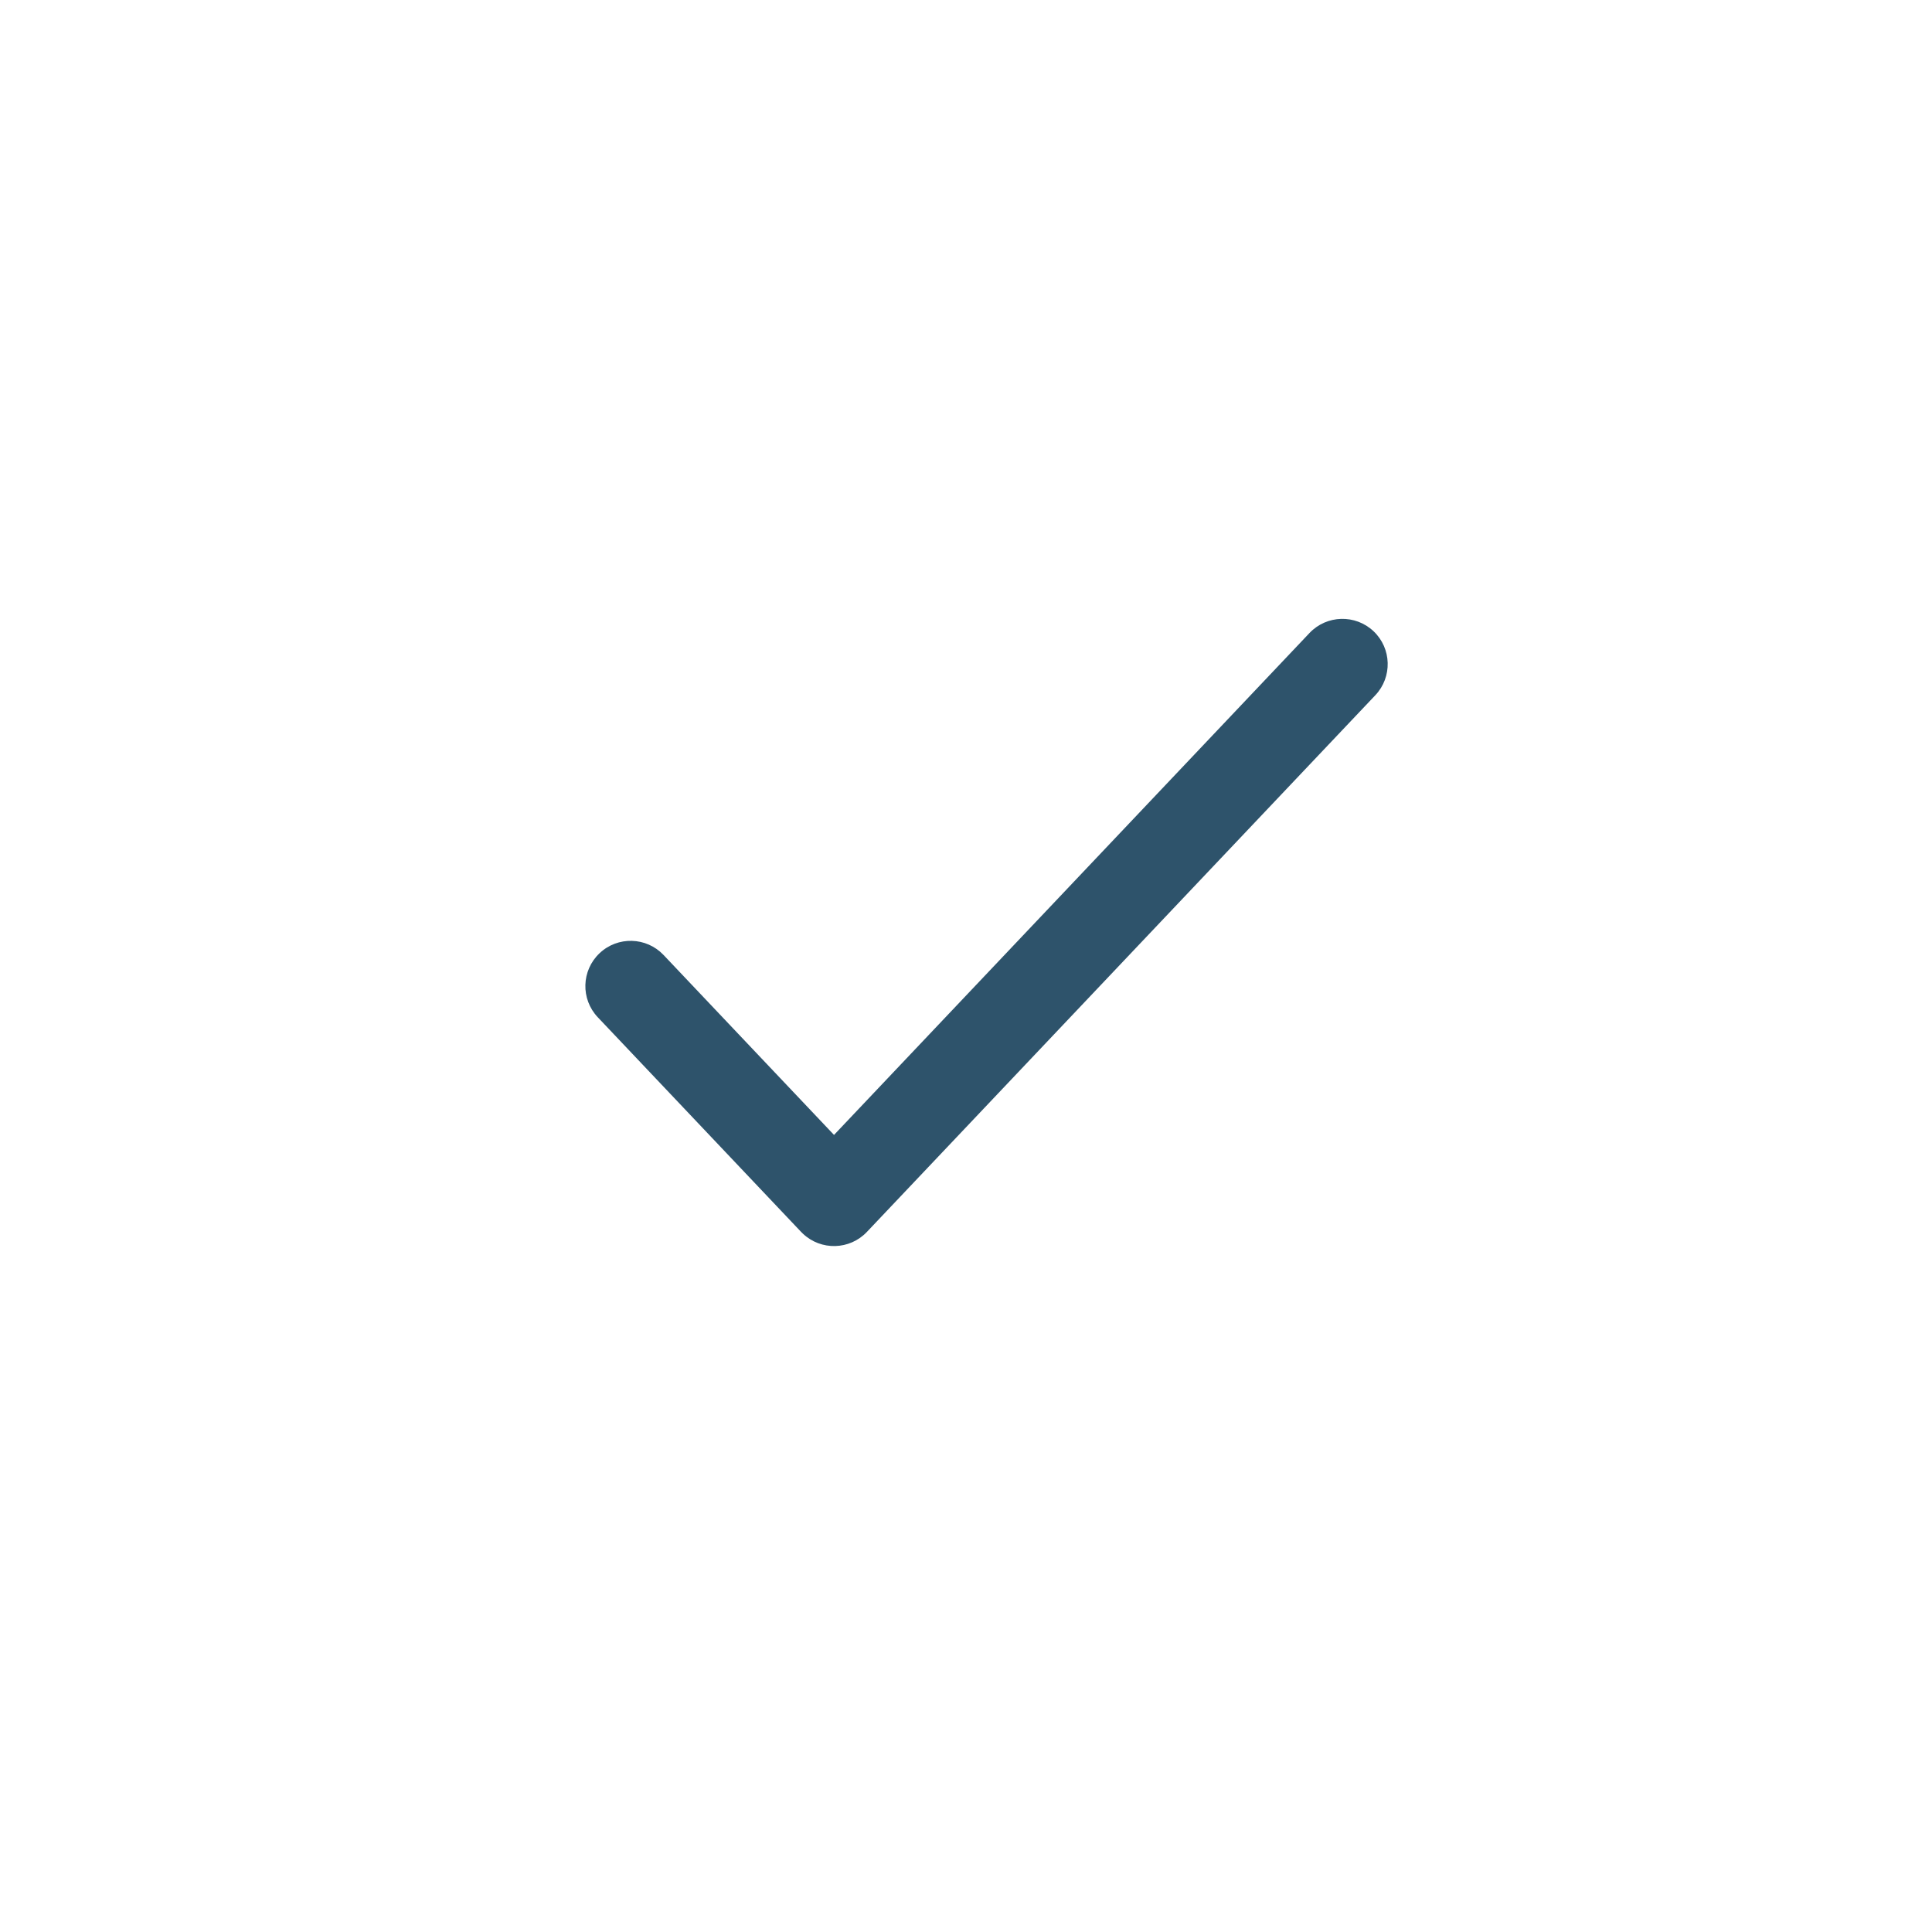 <svg width="32" height="32" viewBox="0 0 32 32" fill="none" xmlns="http://www.w3.org/2000/svg">
<path fill-rule="evenodd" clip-rule="evenodd" d="M22.779 11.516C23.064 11.215 23.051 10.74 22.751 10.456C22.45 10.171 21.975 10.184 21.69 10.484L13.814 18.798L10.99 15.817C10.705 15.517 10.23 15.504 9.93 15.789C9.629 16.074 9.616 16.548 9.901 16.849L13.261 20.396C13.273 20.409 13.285 20.421 13.298 20.433C13.599 20.718 14.073 20.705 14.358 20.405L22.779 11.516Z" fill="#2E536B"/>
</svg>
